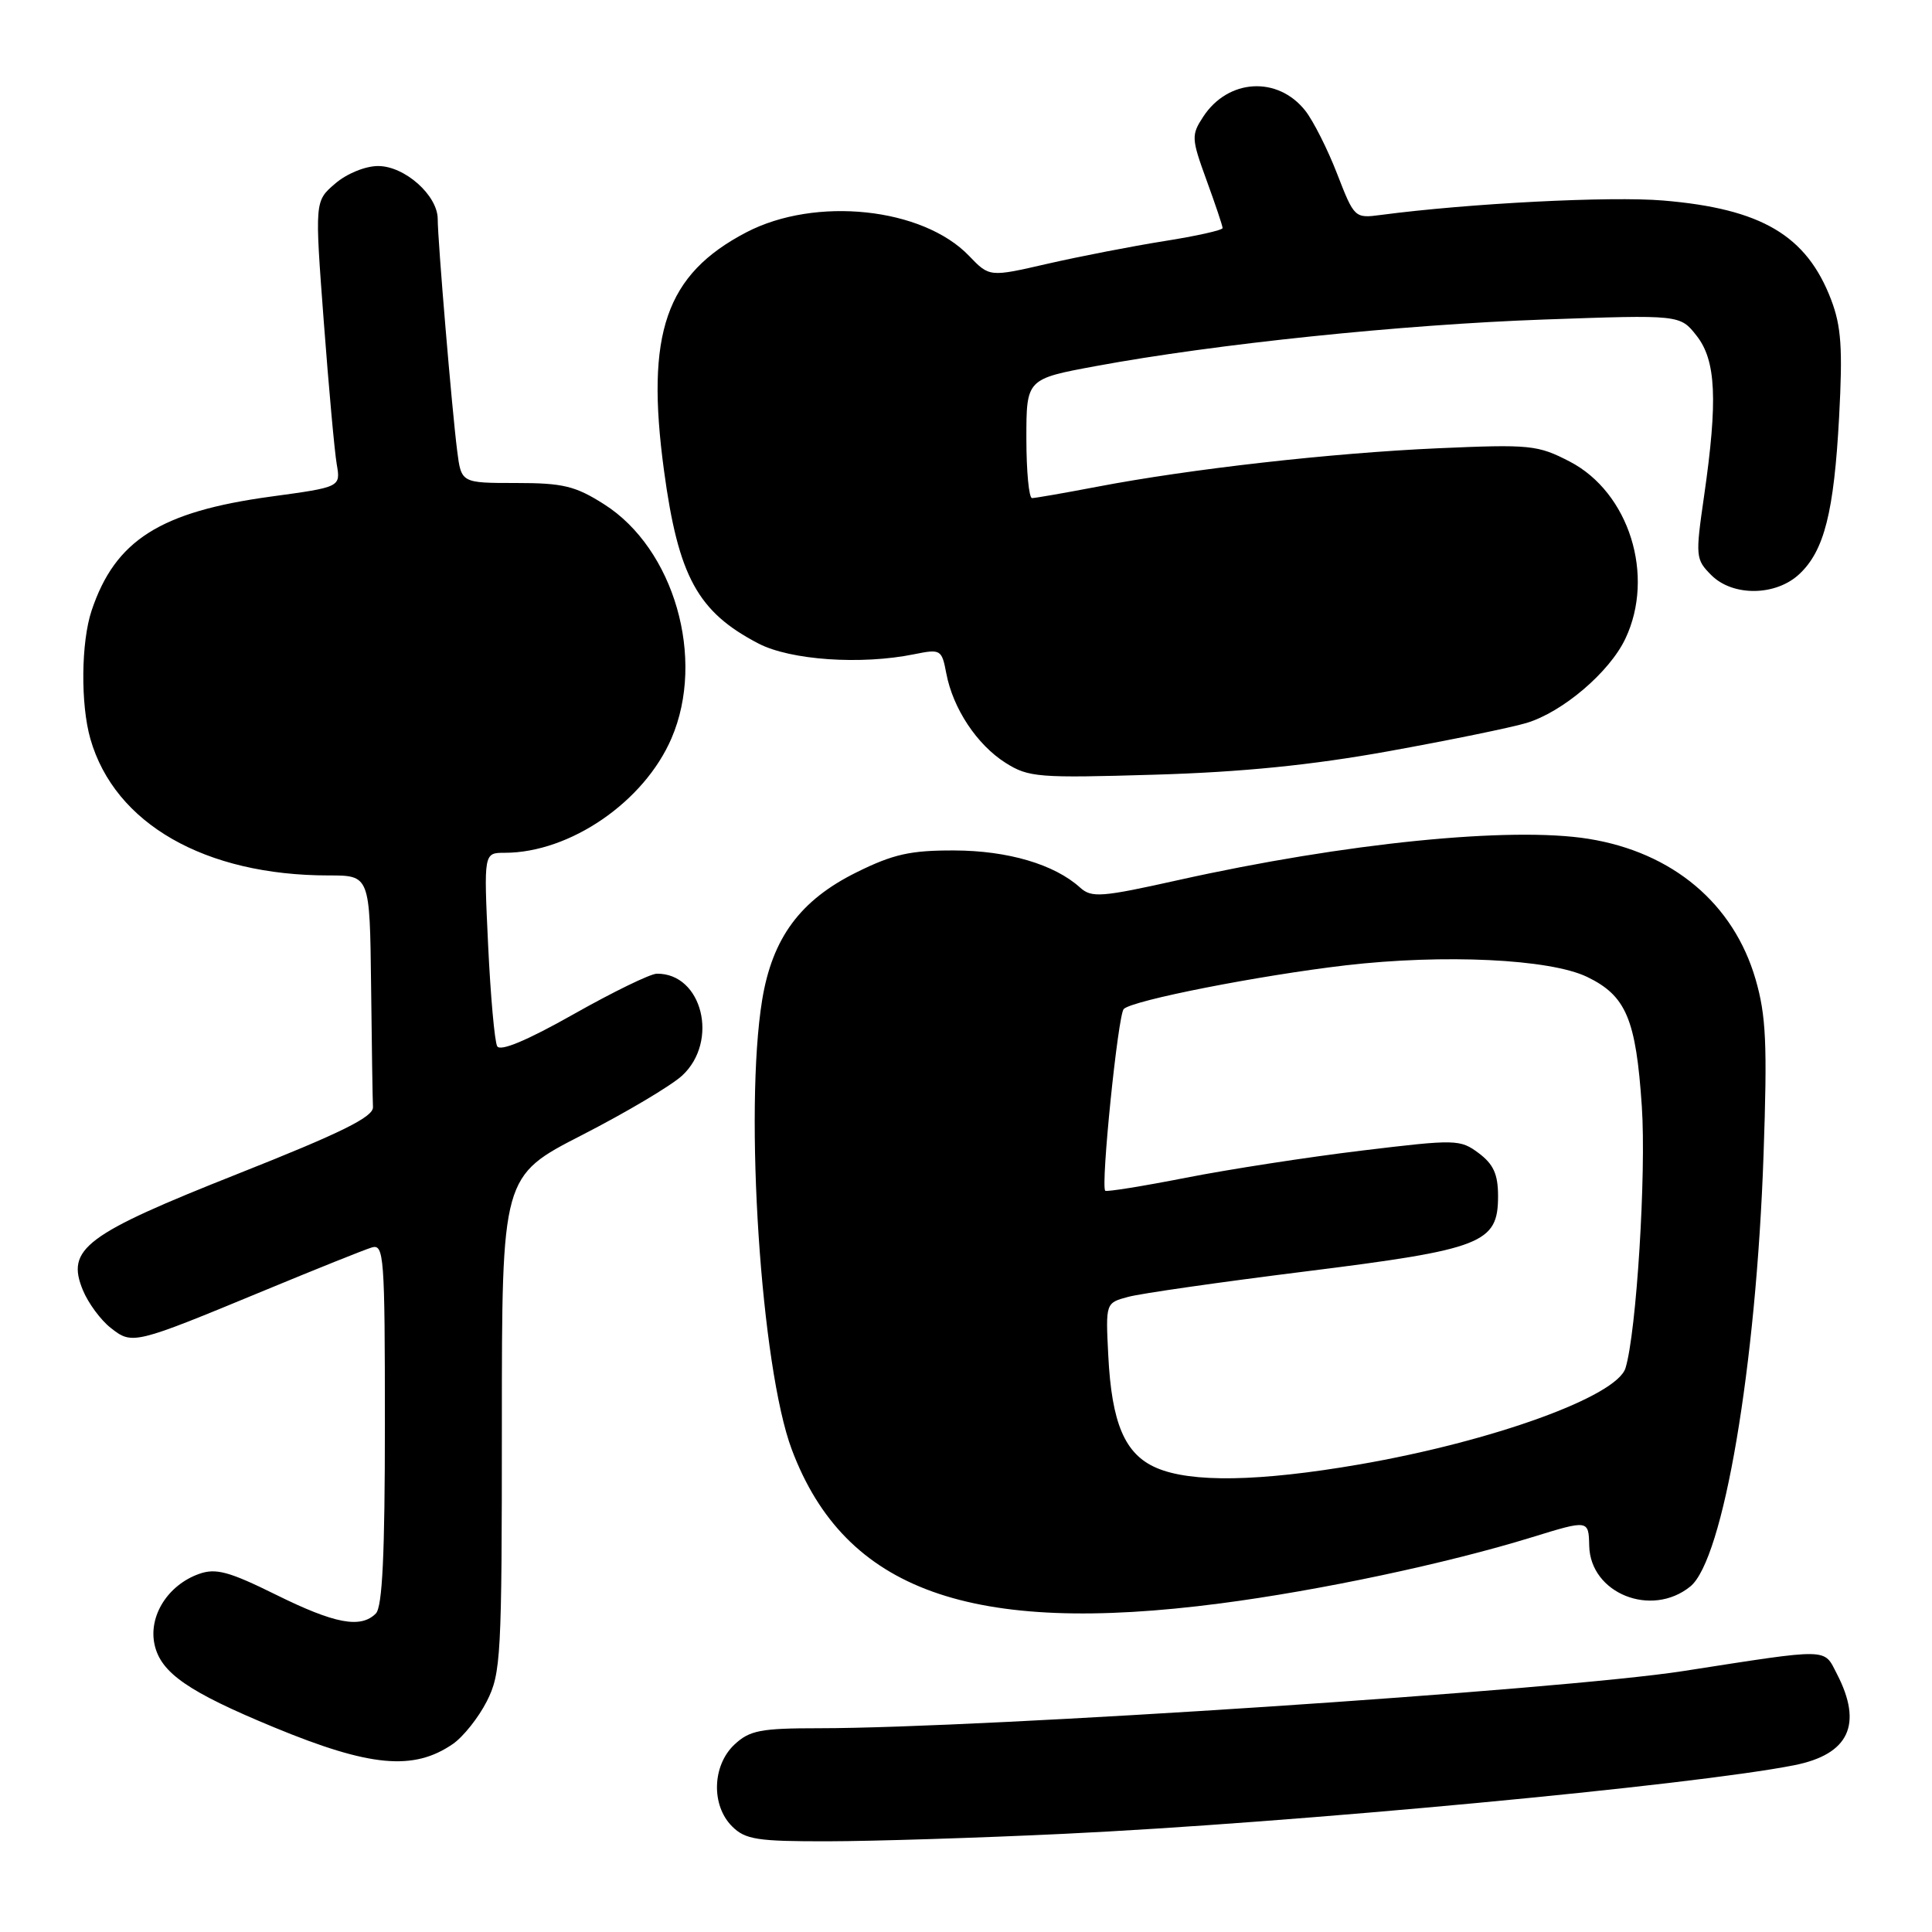 <?xml version="1.0" encoding="UTF-8" standalone="no"?>
<!DOCTYPE svg PUBLIC "-//W3C//DTD SVG 1.1//EN" "http://www.w3.org/Graphics/SVG/1.1/DTD/svg11.dtd" >
<svg xmlns="http://www.w3.org/2000/svg" xmlns:xlink="http://www.w3.org/1999/xlink" version="1.1" viewBox="0 0 256 256">
 <g >
 <path fill="currentColor"
d=" M 141.00 242.99 C 171.26 241.55 224.29 236.57 237.75 233.90 C 245.00 232.46 246.86 228.50 243.41 221.82 C 241.61 218.35 242.72 218.37 223.00 221.43 C 206.89 223.93 130.33 228.99 108.56 229.00 C 100.77 229.00 99.33 229.28 97.31 231.17 C 94.37 233.94 94.21 239.21 97.00 242.00 C 98.75 243.75 100.32 244.00 109.75 243.98 C 115.66 243.97 129.72 243.53 141.00 242.99 Z  M 60.00 231.09 C 61.38 230.14 63.40 227.60 64.50 225.44 C 66.38 221.74 66.50 219.52 66.50 188.67 C 66.50 155.84 66.50 155.84 77.14 150.39 C 82.99 147.39 88.95 143.85 90.39 142.52 C 95.30 137.97 93.05 128.95 87.03 129.02 C 86.19 129.02 81.22 131.44 76.00 134.39 C 69.82 137.88 66.28 139.36 65.88 138.63 C 65.54 138.01 65.00 131.99 64.68 125.25 C 64.10 113.00 64.10 113.00 66.87 113.00 C 75.52 113.00 85.36 106.25 88.98 97.82 C 93.52 87.27 89.33 72.71 80.05 66.82 C 76.23 64.39 74.60 64.00 68.37 64.00 C 61.12 64.00 61.12 64.00 60.58 59.75 C 59.89 54.36 58.00 31.85 58.00 29.03 C 58.00 25.89 53.63 22.00 50.10 22.00 C 48.41 22.00 45.93 23.01 44.41 24.33 C 41.70 26.65 41.70 26.65 42.90 42.58 C 43.56 51.33 44.33 59.86 44.62 61.52 C 45.14 64.54 45.14 64.54 35.90 65.80 C 21.22 67.80 15.26 71.58 12.14 80.90 C 10.74 85.07 10.66 93.34 11.98 97.92 C 15.20 109.15 27.16 116.00 43.55 116.00 C 49.00 116.00 49.00 116.00 49.17 130.50 C 49.26 138.47 49.37 145.77 49.42 146.70 C 49.48 148.00 45.24 150.10 31.56 155.52 C 11.25 163.57 8.71 165.47 10.99 170.97 C 11.69 172.67 13.35 174.92 14.67 175.95 C 17.53 178.21 17.73 178.16 35.00 171.01 C 41.88 168.16 48.29 165.59 49.25 165.30 C 50.88 164.80 51.00 166.37 51.00 188.68 C 51.00 205.95 50.67 212.93 49.80 213.80 C 47.79 215.81 44.37 215.17 36.55 211.30 C 30.34 208.23 28.60 207.76 26.38 208.55 C 22.24 210.02 19.65 214.13 20.48 217.92 C 21.31 221.67 24.94 224.18 36.34 228.89 C 49.02 234.13 54.79 234.67 60.00 231.09 Z  M 161.70 212.46 C 174.91 210.74 191.72 207.17 203.00 203.69 C 210.50 201.38 210.50 201.38 210.58 204.84 C 210.73 211.14 218.82 214.39 223.97 210.22 C 228.35 206.68 232.71 181.01 233.68 153.00 C 234.19 138.32 234.02 134.57 232.62 129.75 C 229.70 119.72 221.63 112.94 210.49 111.15 C 200.15 109.49 178.21 111.70 156.16 116.61 C 145.93 118.89 144.65 118.99 143.12 117.61 C 139.72 114.53 133.55 112.71 126.45 112.69 C 120.64 112.67 118.35 113.18 113.49 115.59 C 106.03 119.28 102.34 124.28 100.99 132.50 C 98.59 147.19 100.83 181.22 104.92 192.08 C 111.95 210.77 128.66 216.77 161.70 212.46 Z  M 184.00 99.54 C 191.97 98.10 200.19 96.42 202.26 95.80 C 207.04 94.37 213.27 89.07 215.37 84.63 C 219.33 76.28 215.87 65.25 208.00 61.16 C 203.75 58.96 202.77 58.86 190.50 59.40 C 176.38 60.03 157.67 62.14 145.31 64.51 C 141.01 65.33 137.16 66.00 136.75 66.00 C 136.34 66.00 136.00 62.45 136.00 58.10 C 136.00 50.21 136.00 50.21 145.25 48.50 C 161.09 45.57 185.74 43.01 204.56 42.34 C 222.62 41.70 222.62 41.70 224.81 44.49 C 227.39 47.76 227.63 53.03 225.80 65.72 C 224.64 73.75 224.67 74.12 226.77 76.22 C 229.62 79.06 235.31 78.99 238.42 76.07 C 241.72 72.98 243.01 67.89 243.69 55.28 C 244.18 46.16 243.98 43.24 242.63 39.70 C 239.38 31.19 233.40 27.66 220.38 26.57 C 213.41 25.98 194.67 26.94 182.98 28.48 C 179.51 28.94 179.45 28.89 177.18 23.04 C 175.92 19.78 174.02 16.02 172.96 14.67 C 169.31 10.04 162.73 10.42 159.43 15.47 C 157.84 17.90 157.86 18.35 159.87 23.87 C 161.04 27.08 162.00 29.93 162.00 30.22 C 162.00 30.50 158.51 31.28 154.25 31.95 C 149.99 32.63 143.04 33.98 138.80 34.95 C 131.11 36.72 131.11 36.72 128.41 33.91 C 122.27 27.50 108.05 26.00 98.88 30.79 C 88.21 36.37 85.52 44.15 87.98 62.33 C 89.88 76.39 92.44 81.08 100.50 85.27 C 104.75 87.48 114.11 88.12 121.13 86.69 C 124.65 85.98 124.79 86.06 125.39 89.23 C 126.27 93.88 129.45 98.68 133.24 101.08 C 136.29 103.01 137.58 103.11 153.00 102.65 C 164.60 102.31 173.81 101.38 184.00 99.54 Z  M 153.21 194.49 C 149.04 192.68 147.30 188.60 146.85 179.57 C 146.50 172.64 146.50 172.64 149.50 171.84 C 151.15 171.39 161.72 169.88 173.00 168.47 C 196.46 165.54 198.50 164.74 198.50 158.50 C 198.50 155.60 197.90 154.27 195.94 152.80 C 193.47 150.96 192.94 150.95 180.44 152.46 C 173.32 153.32 162.83 154.94 157.13 156.06 C 151.42 157.18 146.62 157.95 146.45 157.78 C 145.83 157.16 148.14 134.47 148.90 133.70 C 150.04 132.55 166.84 129.25 178.32 127.91 C 191.36 126.40 205.36 127.07 210.29 129.44 C 215.47 131.94 216.77 135.02 217.55 146.59 C 218.15 155.47 216.84 176.53 215.39 181.27 C 214.25 185.03 197.83 190.98 180.15 194.04 C 166.87 196.33 157.81 196.49 153.21 194.49 Z "/>
</g>
</svg>